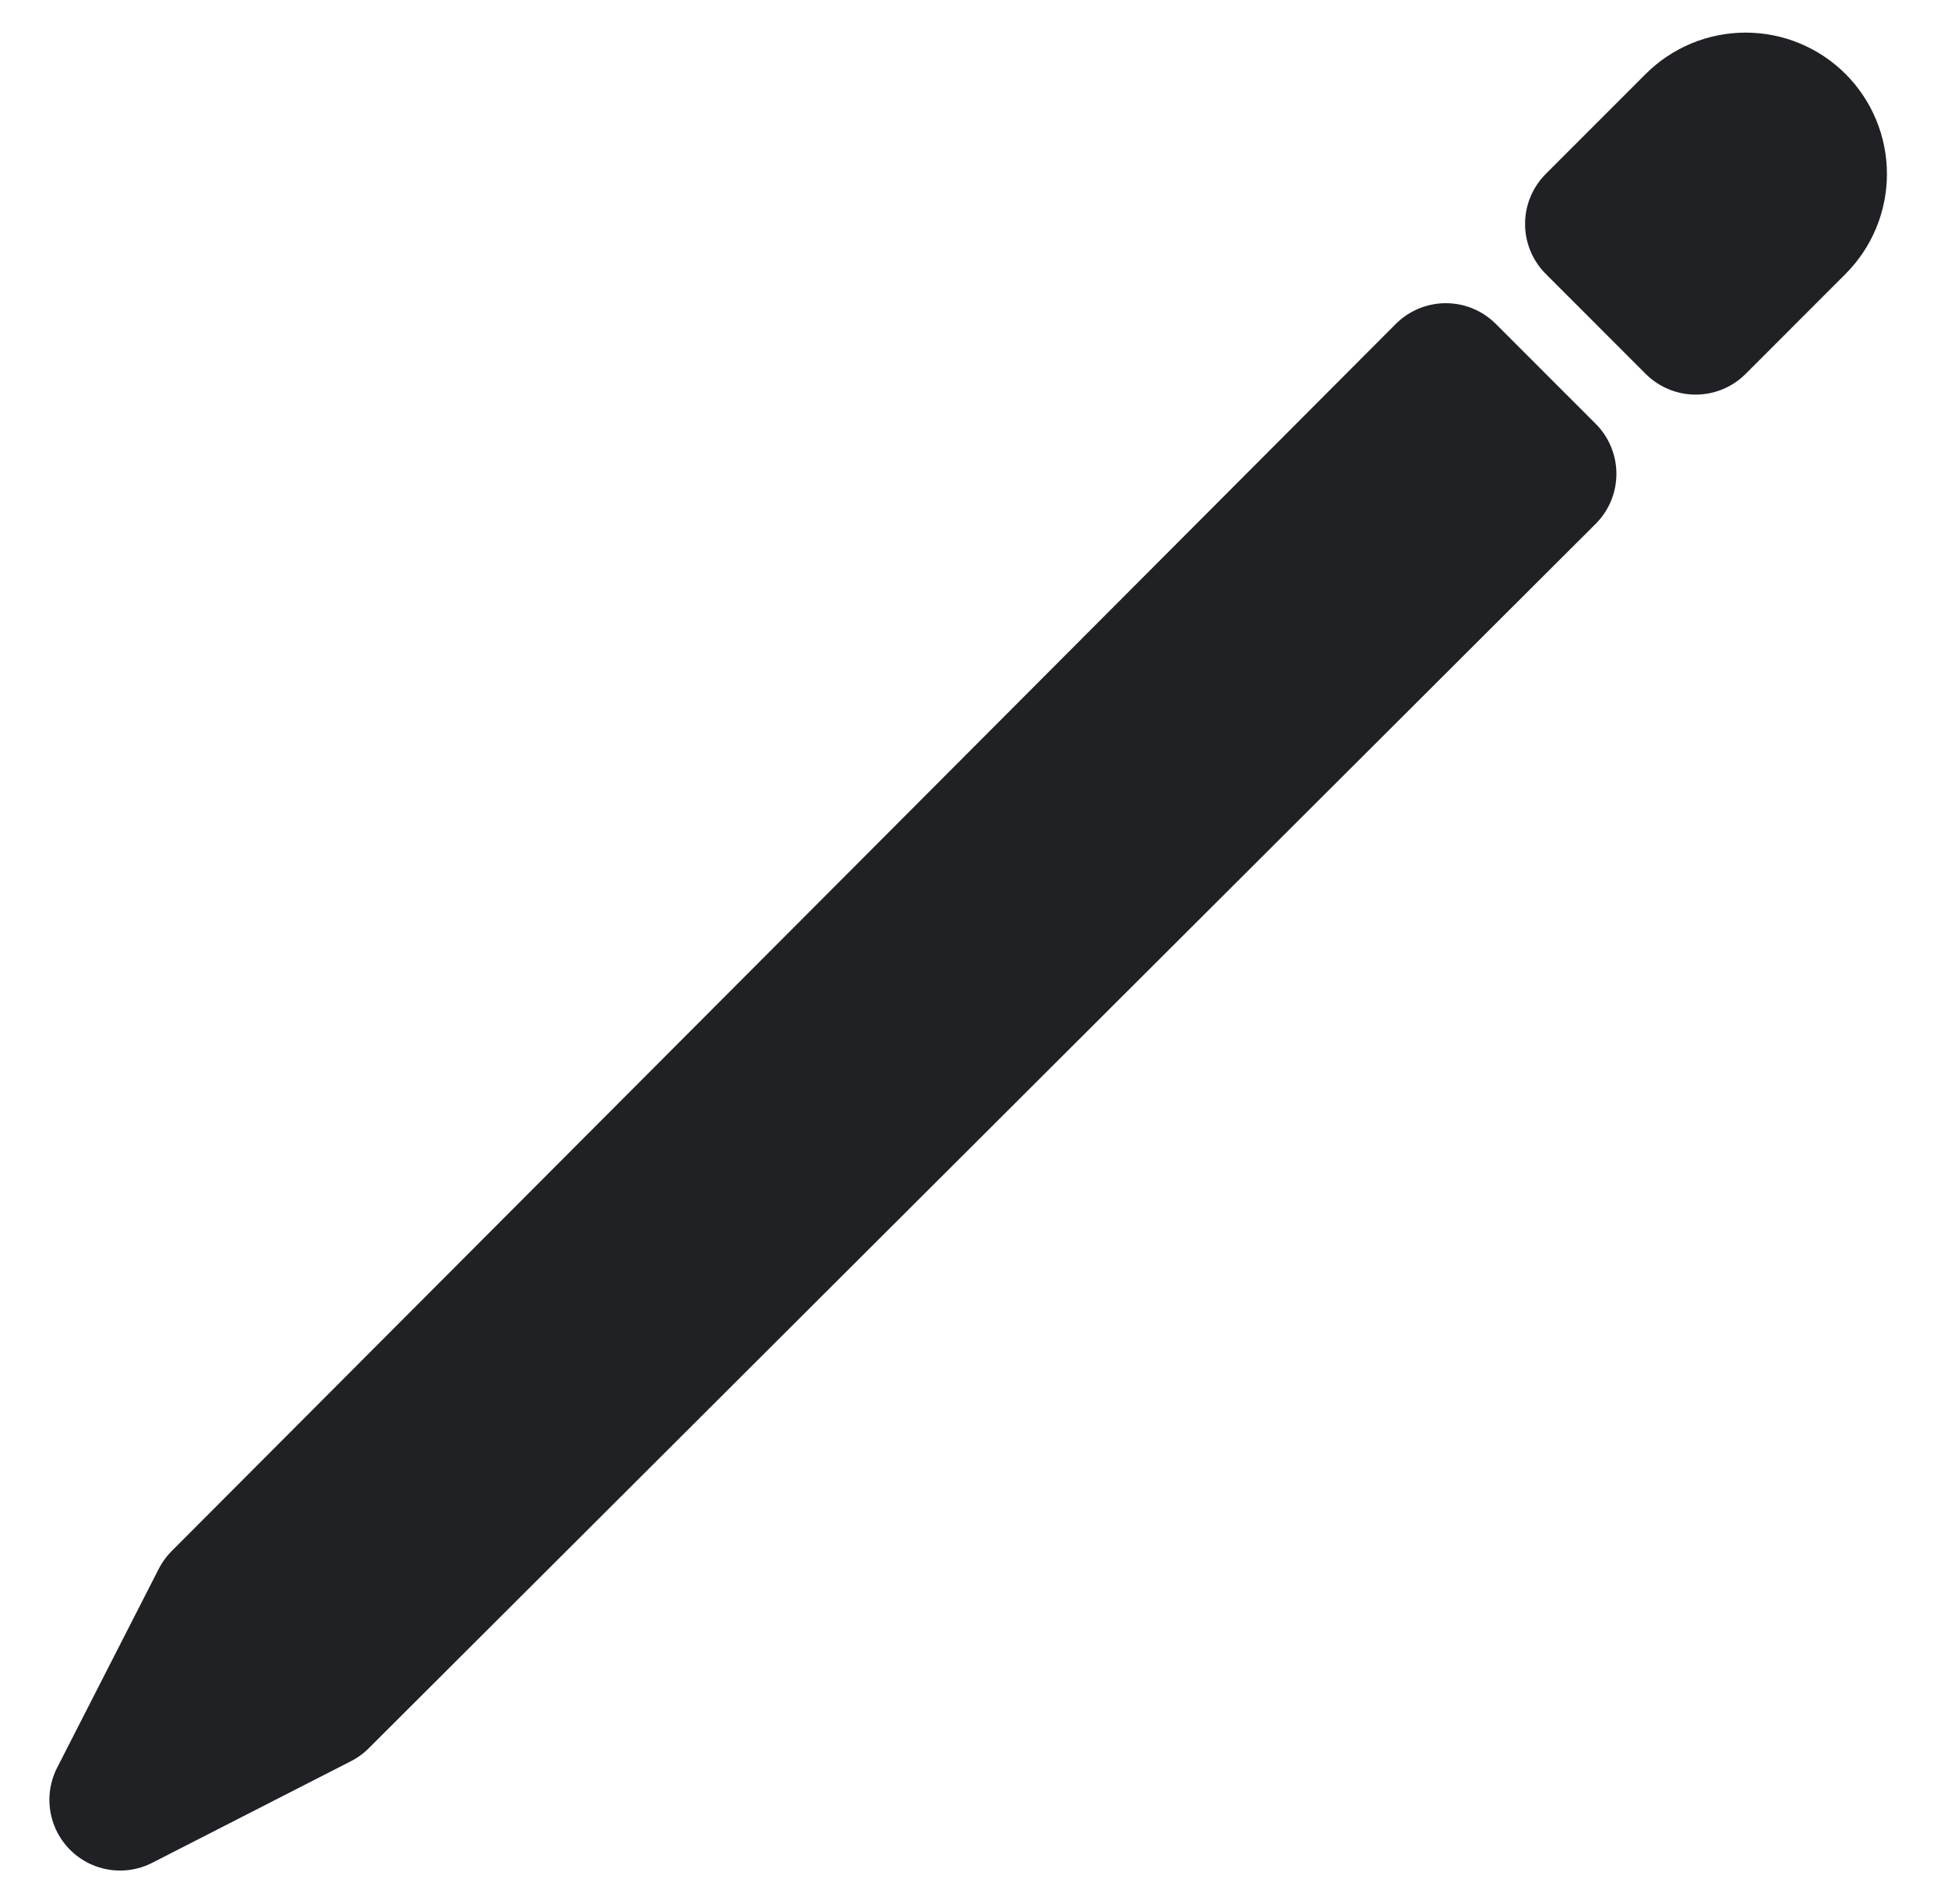 <svg width="441" height="431" viewBox="0 0 441 431" fill="none" xmlns="http://www.w3.org/2000/svg">
<path d="M327.313 84.623L50.184 362.373L27.183 407.373L72.174 384.373L349.933 107.243L327.313 84.623ZM383.873 28.063L361.253 50.683L383.873 73.313L406.493 50.683C409.492 47.683 411.176 43.615 411.176 39.373C411.176 35.132 409.492 31.064 406.493 28.063V28.063C403.493 25.065 399.425 23.381 395.183 23.381C390.942 23.381 386.874 25.065 383.873 28.063V28.063Z" stroke="#202124" stroke-width="32" stroke-linecap="round" stroke-linejoin="round"/>
</svg>
